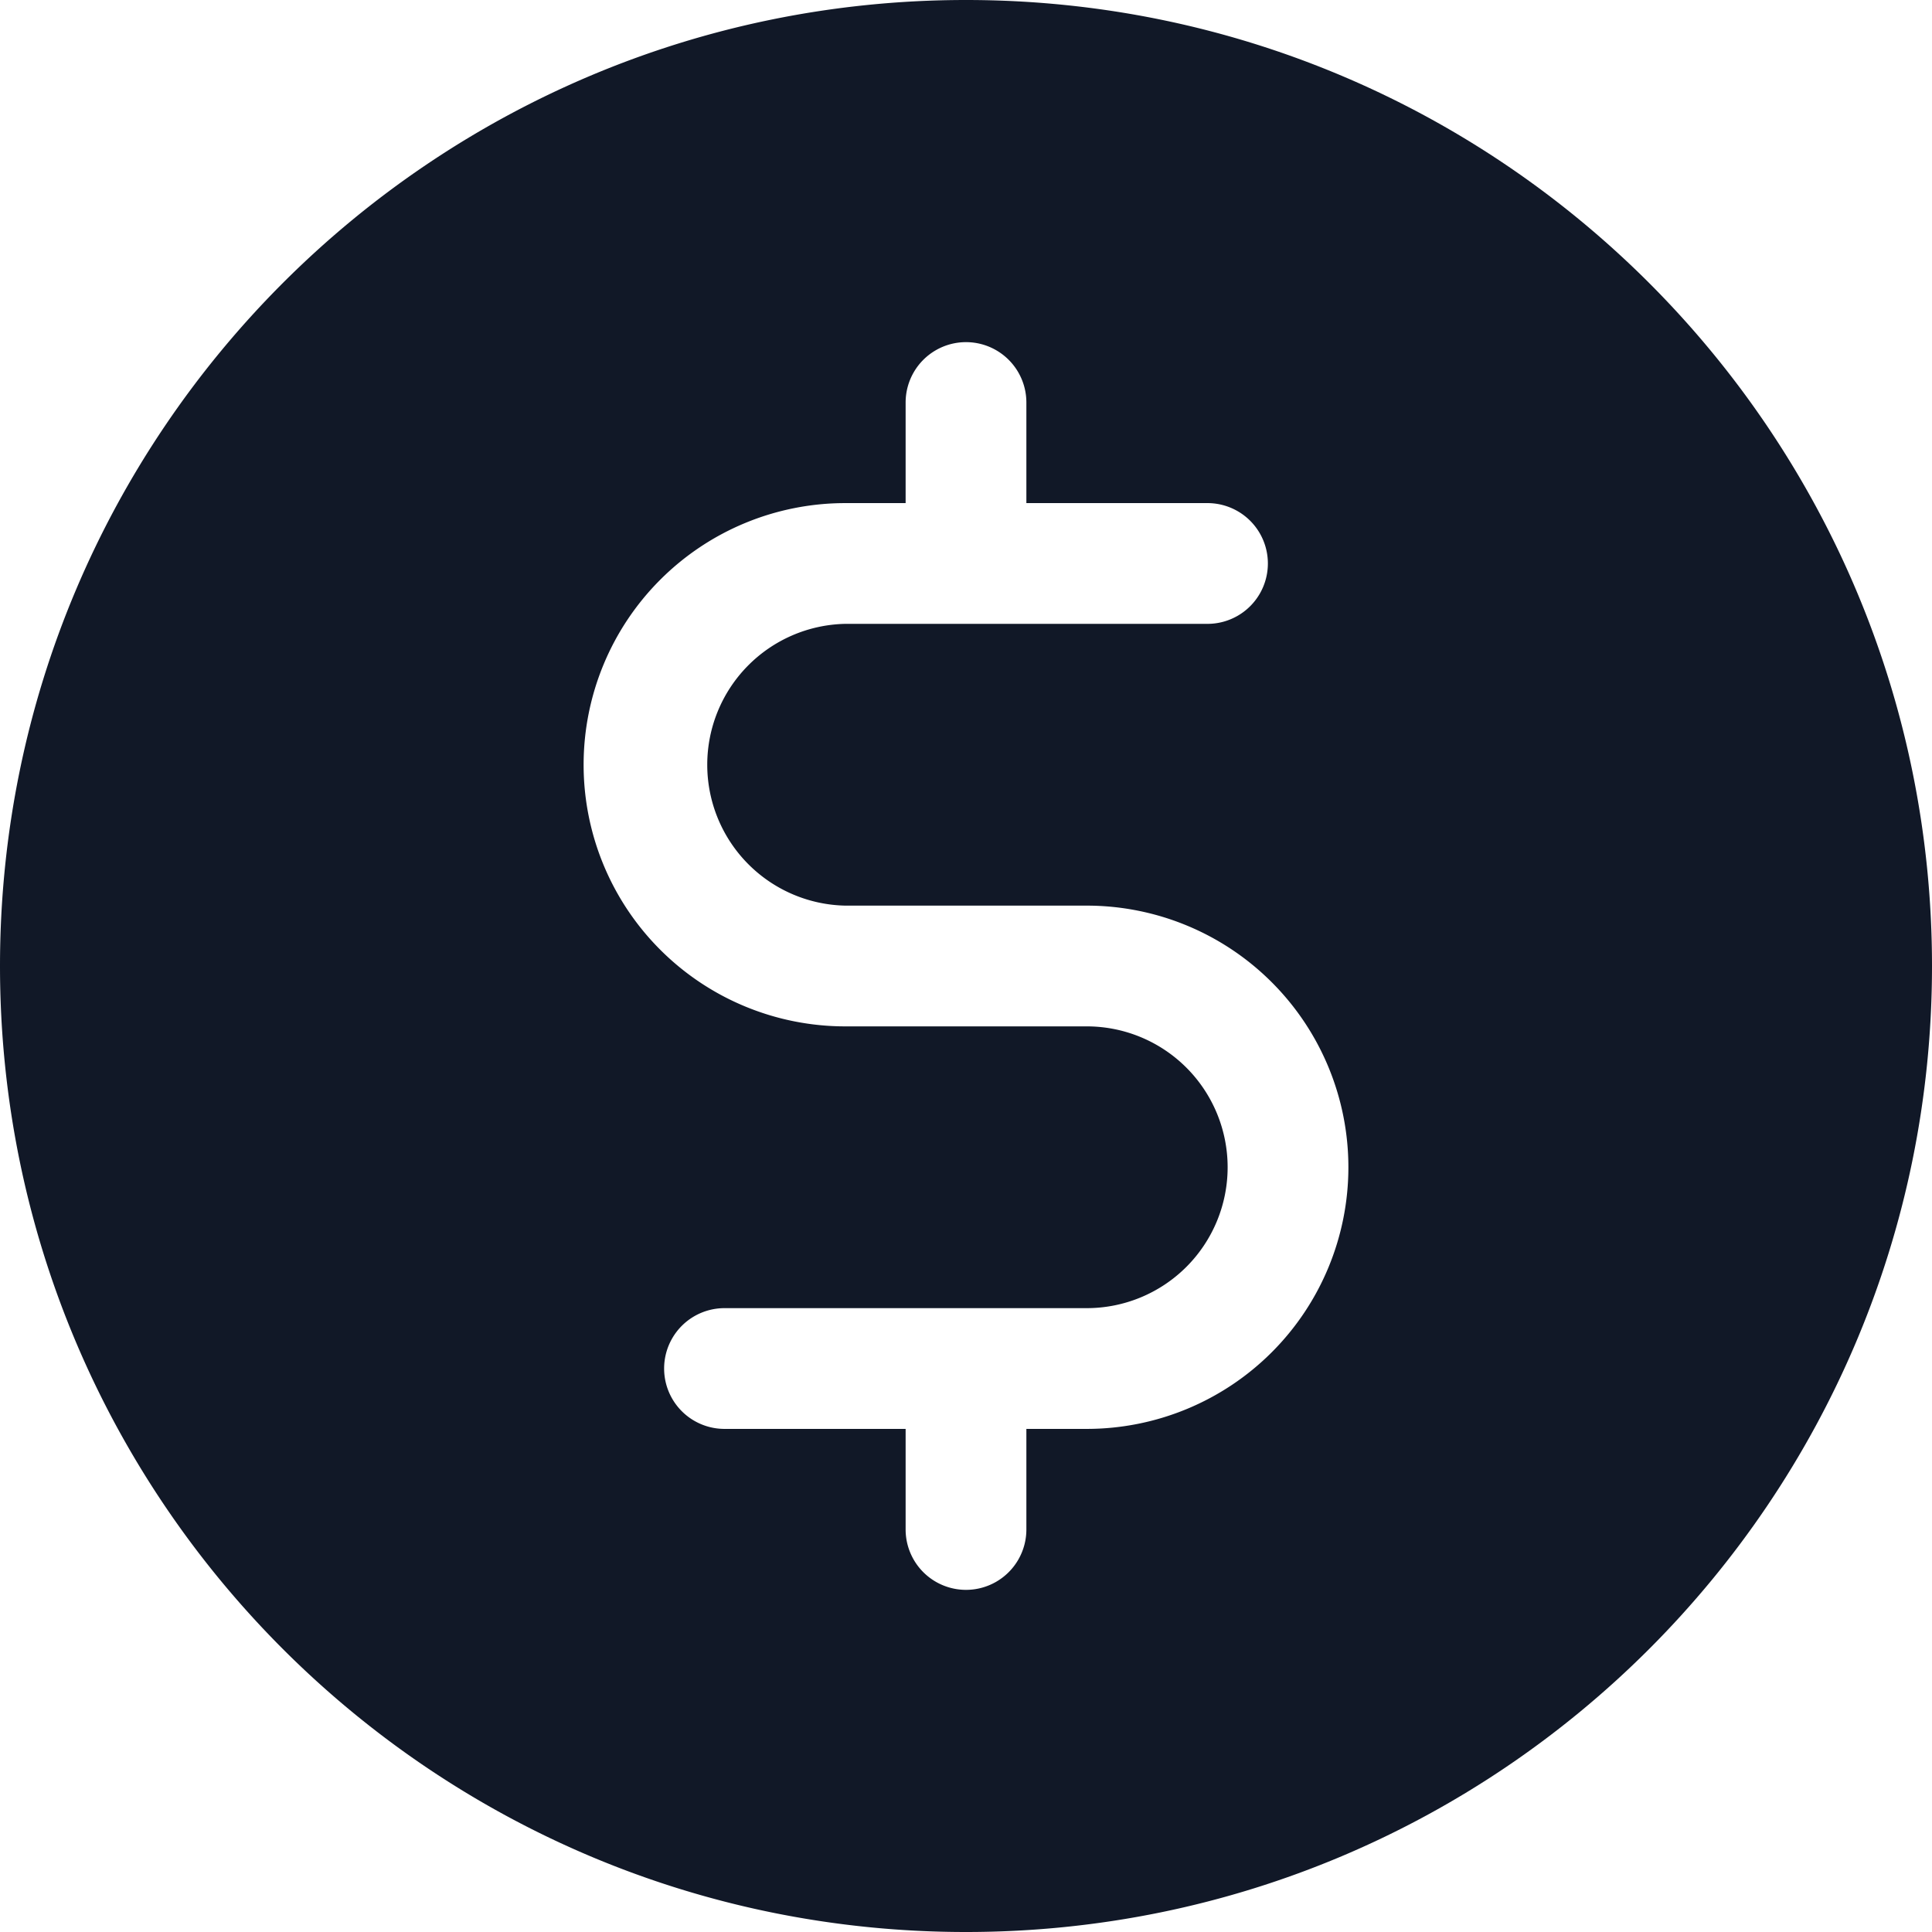<svg xmlns="http://www.w3.org/2000/svg" width="32" height="32" fill="none" viewBox="0 0 32 32"><path fill="#111827" fill-rule="evenodd" d="M32 16c0 8.837-7.163 16-16 16S0 24.837 0 16 7.163 0 16 0s16 7.163 16 16ZM17 6.667a1 1 0 1 0-2 0v1.666h-1A4.333 4.333 0 0 0 14 17h4a2.333 2.333 0 1 1 0 4.667h-6a1 1 0 0 0 0 2h3v1.666a1 1 0 0 0 2 0v-1.666h1A4.333 4.333 0 1 0 18 15h-4a2.334 2.334 0 0 1 0-4.667h6a1 1 0 1 0 0-2h-3V6.667Z" clip-rule="evenodd"/></svg>
